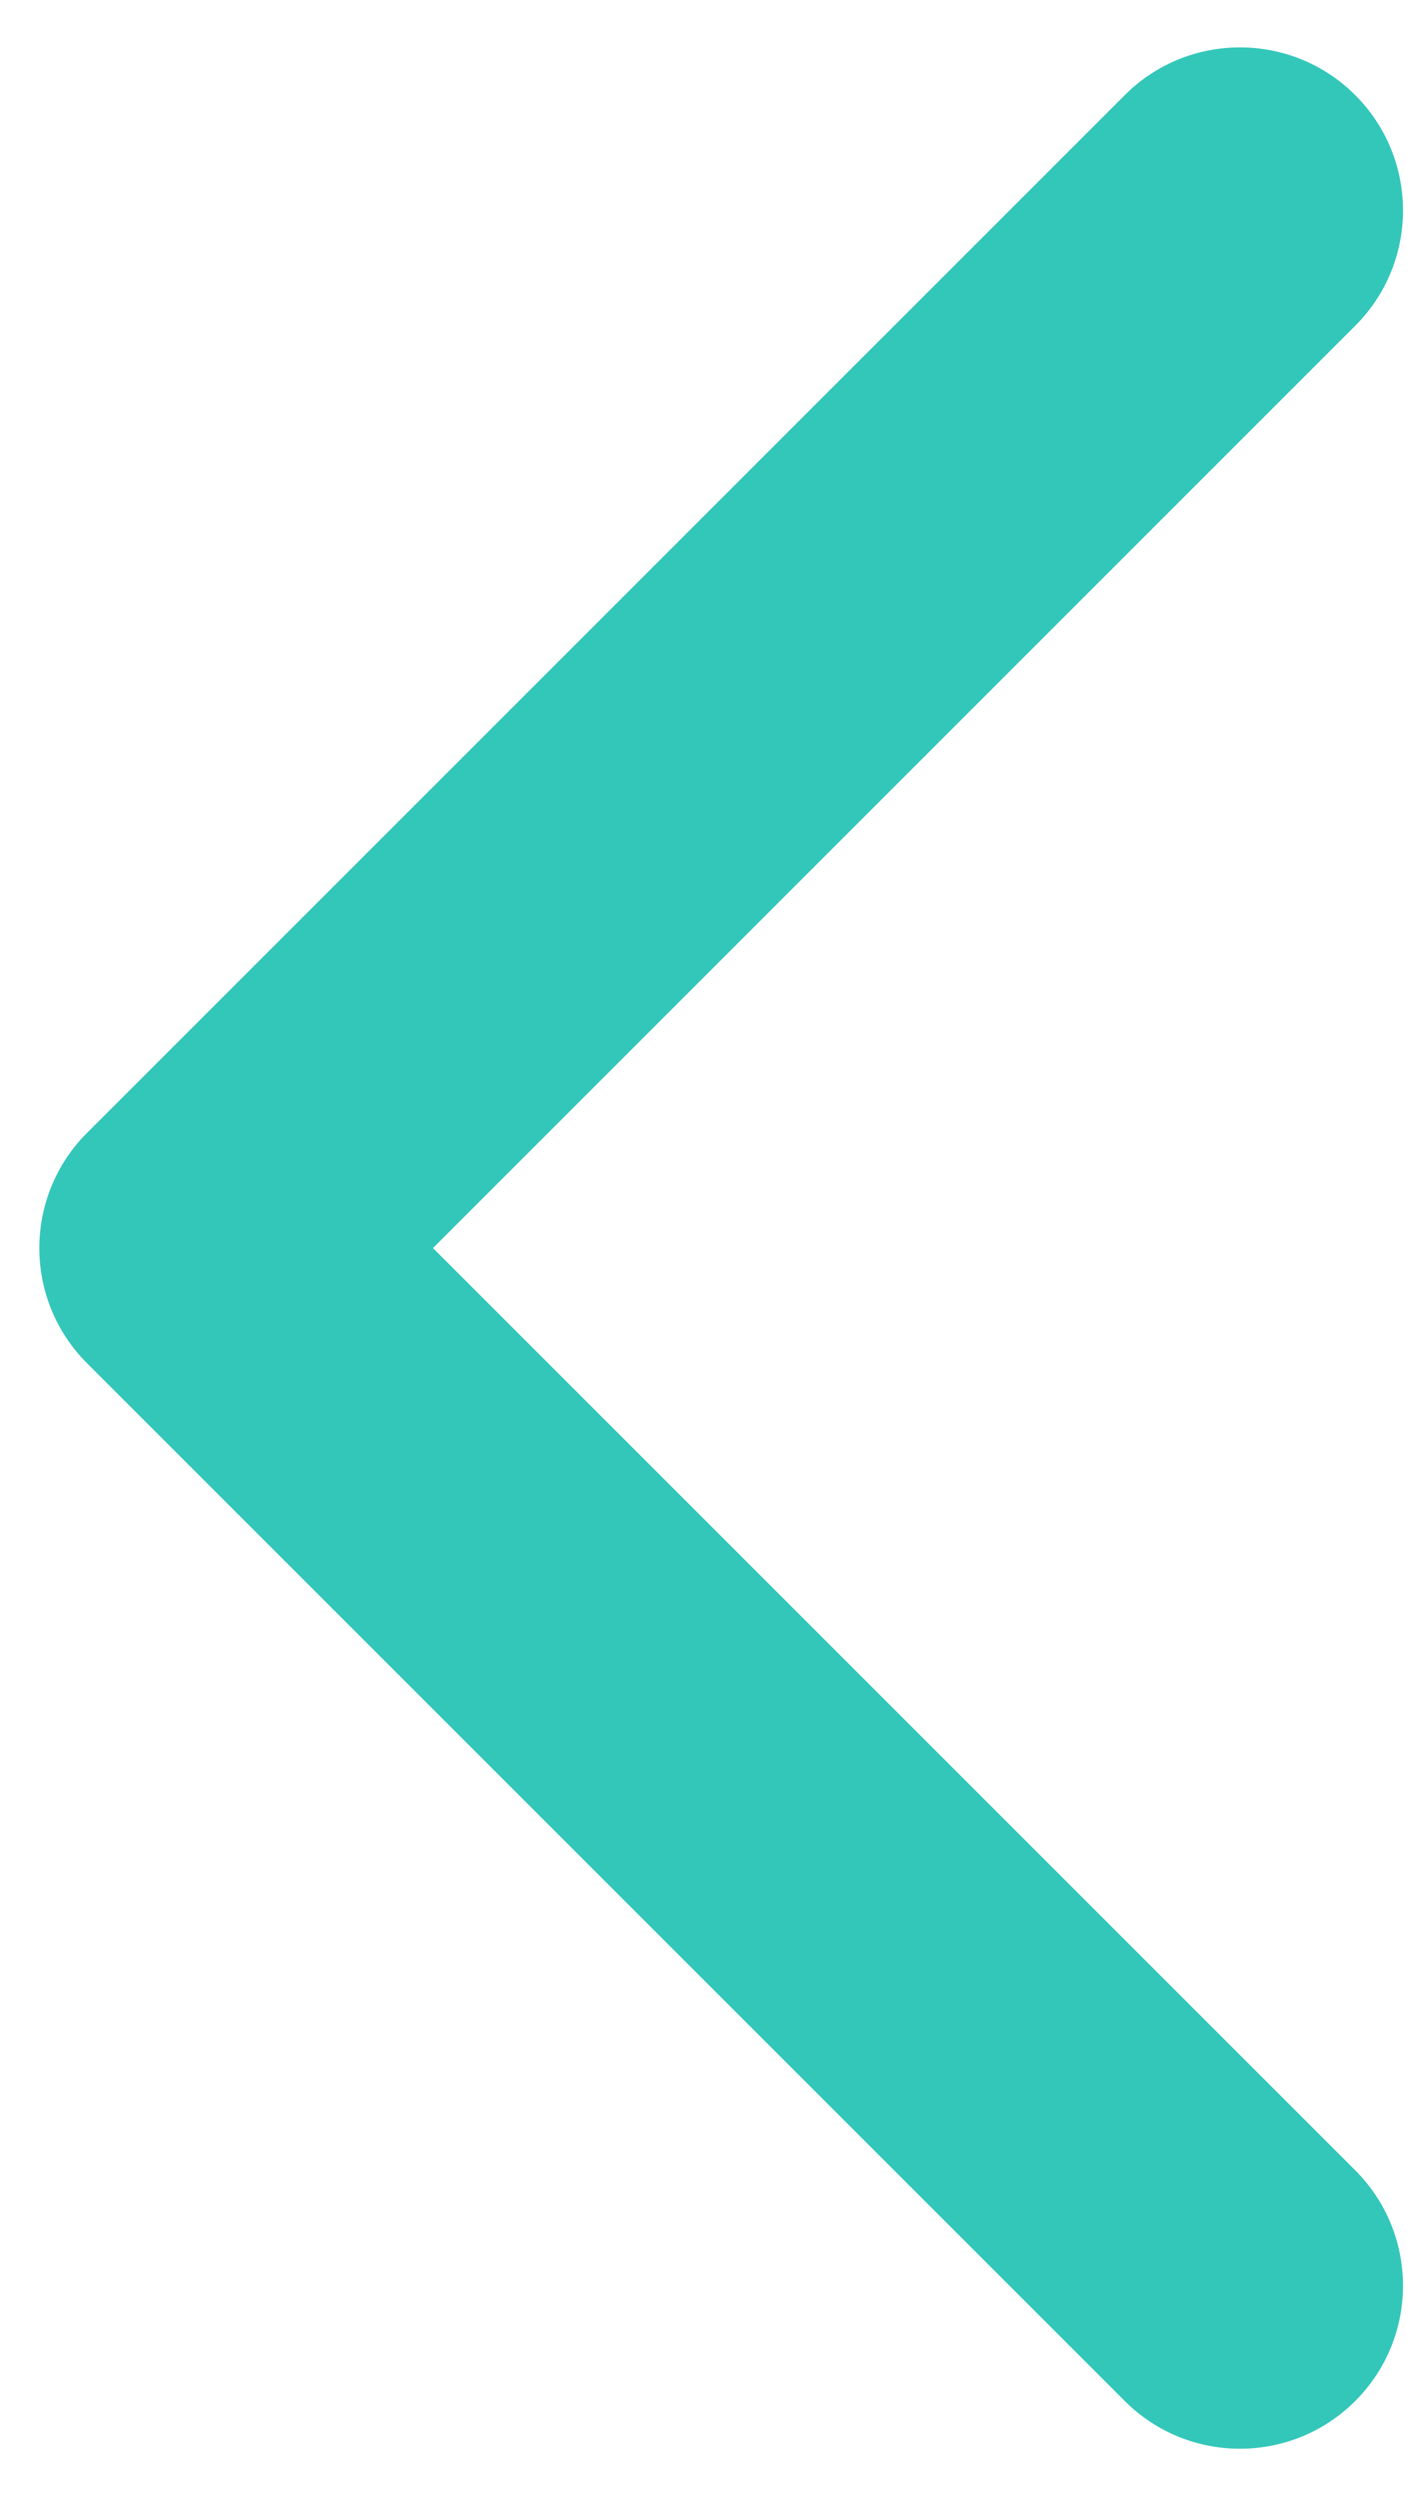 <svg width="26" height="46" viewBox="0 0 26 46" fill="none" xmlns="http://www.w3.org/2000/svg">
<path d="M1.603 25.085C0.431 23.914 0.431 22.014 1.603 20.843L20.695 1.751C21.866 0.579 23.766 0.579 24.938 1.751C26.109 2.922 26.109 4.822 24.938 5.993L7.967 22.964L24.938 39.934C26.109 41.106 26.109 43.005 24.938 44.177C23.766 45.349 21.866 45.349 20.695 44.177L1.603 25.085ZM4.724 25.964H3.724V19.964H4.724V25.964Z" fill="#33C7BA"/>
</svg>
